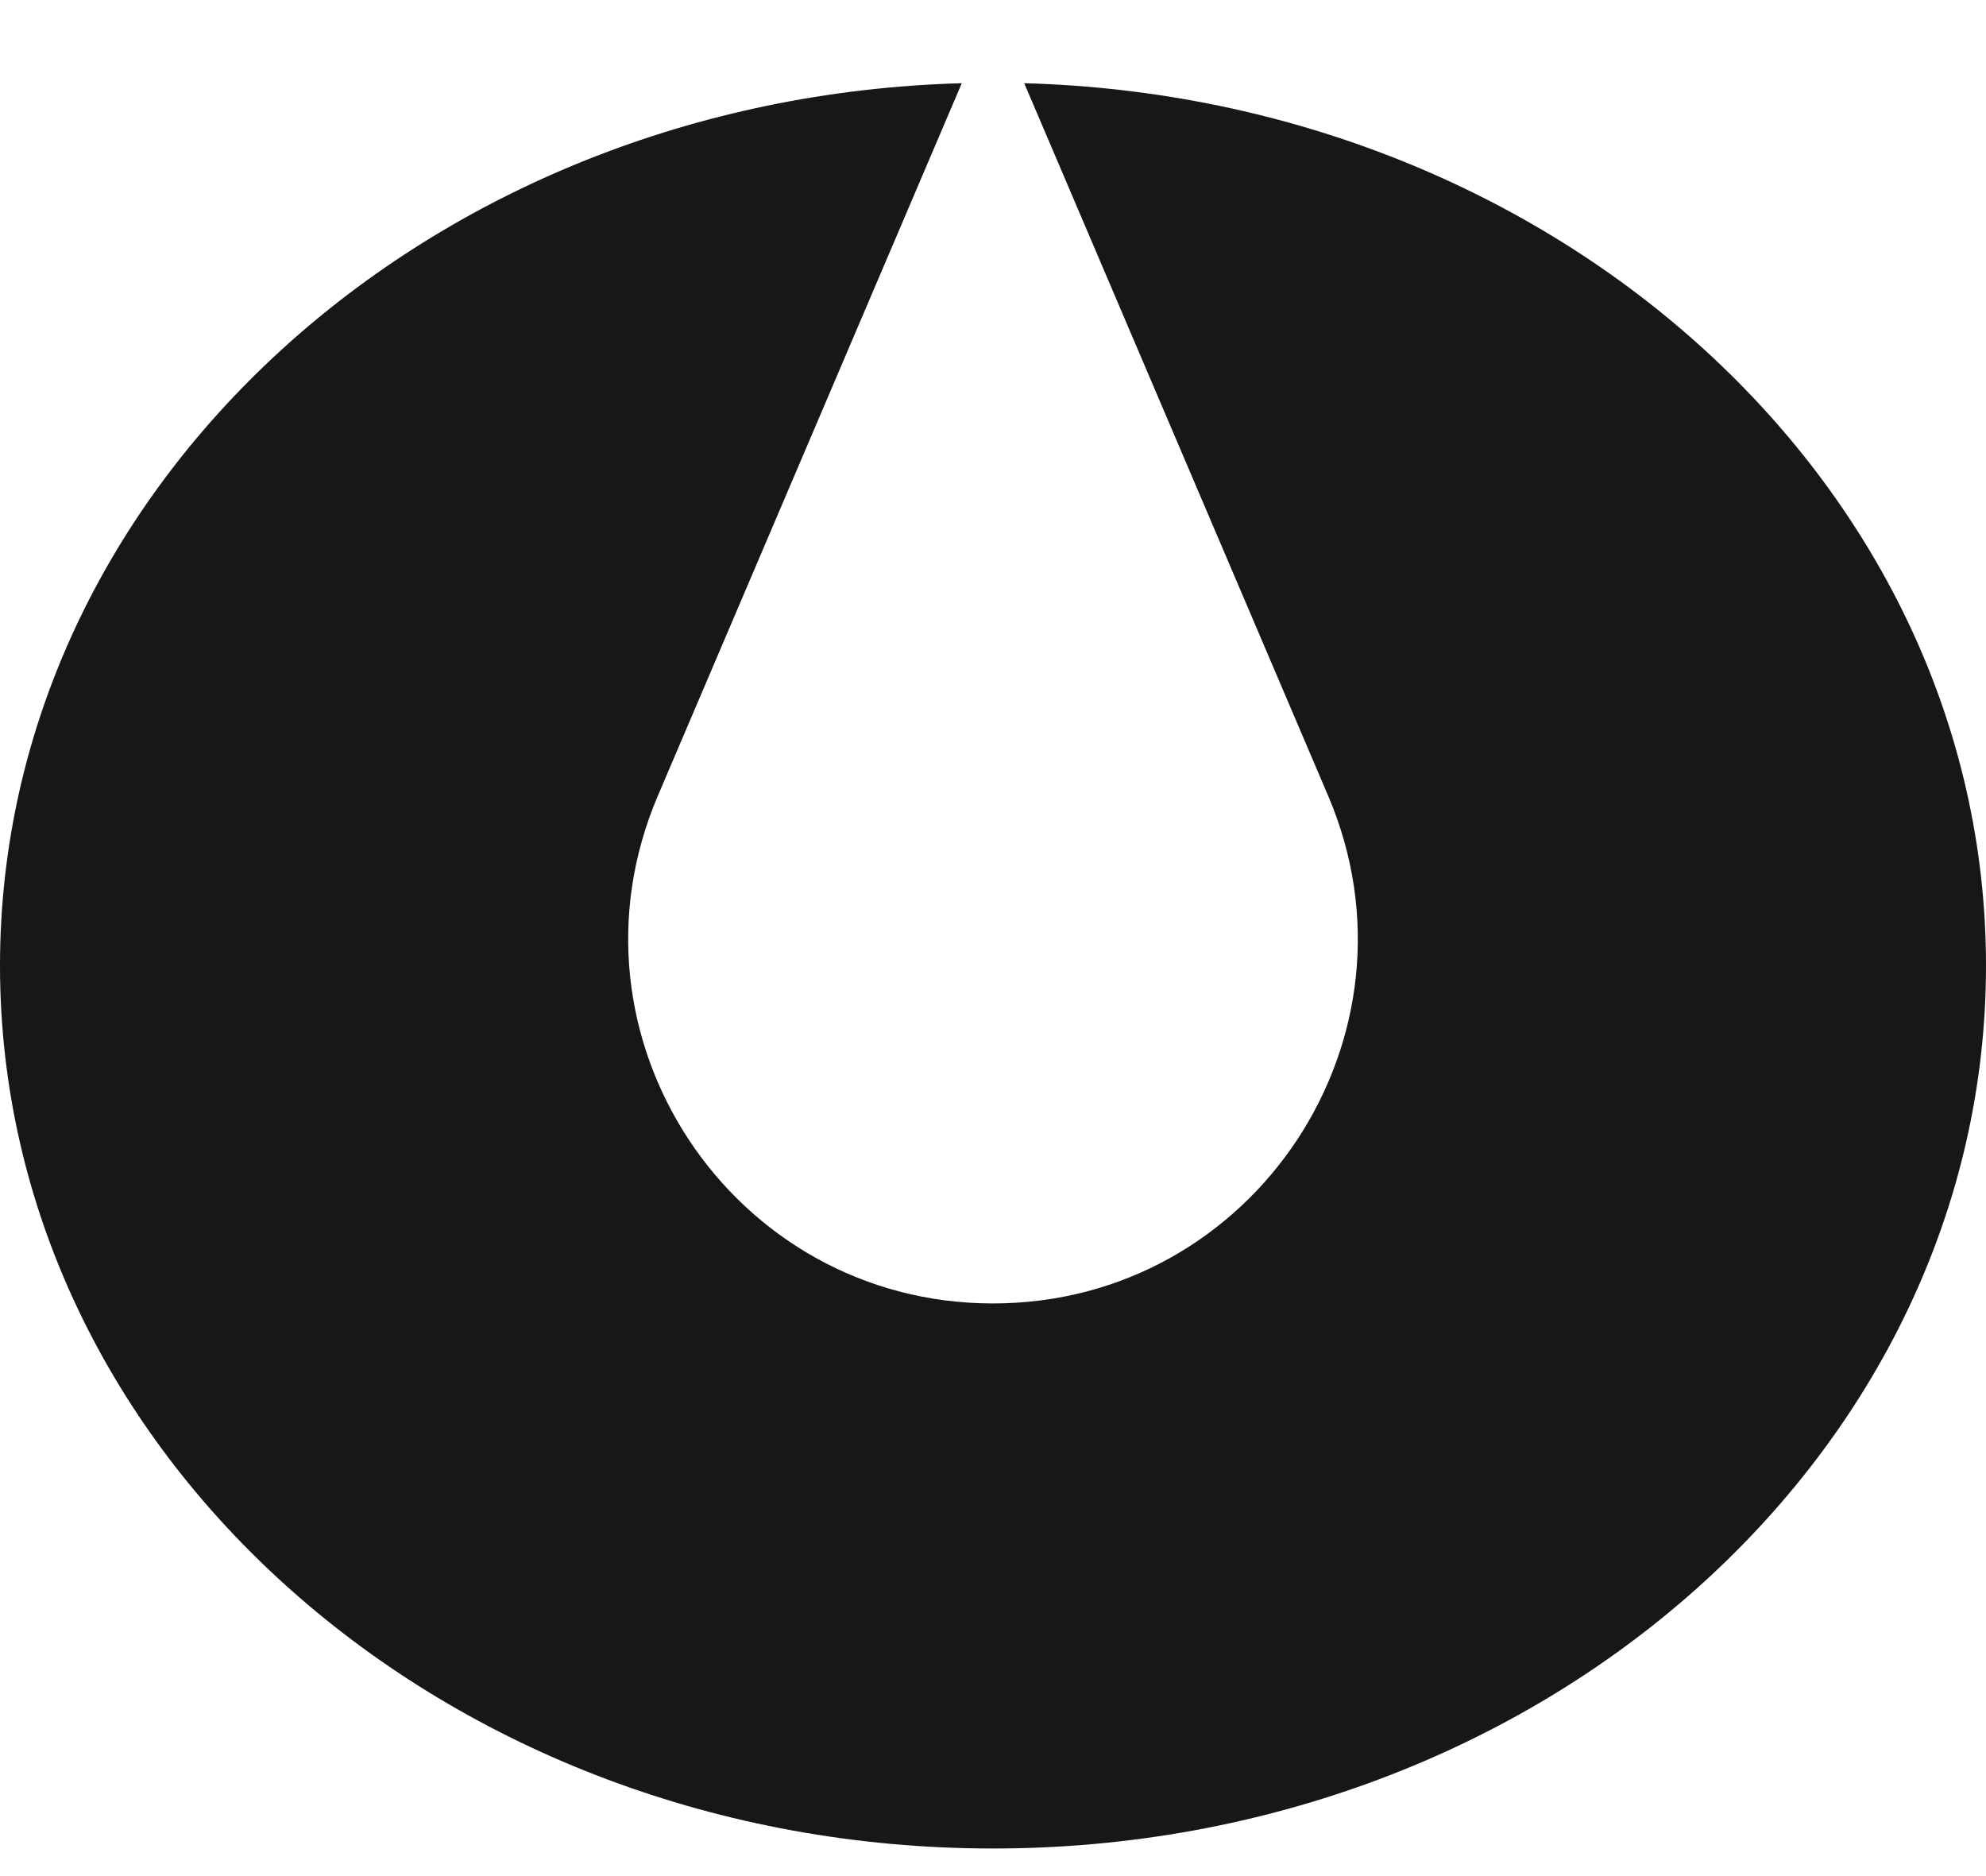 <svg width="18" height="17" viewBox="0 0 18 17" fill="none" xmlns="http://www.w3.org/2000/svg">
<path fill-rule="evenodd" clip-rule="evenodd" d="M8.717 0.754C3.877 0.887 0 4.416 0 8.75C0 13.168 4.029 16.75 9 16.75C13.971 16.75 18 13.168 18 8.75C18 4.416 14.123 0.887 9.283 0.754L12.038 7.212C12.968 9.391 11.369 11.811 9 11.811C6.631 11.811 5.032 9.391 5.962 7.212L8.717 0.754Z" fill="#171717"/>
</svg>
